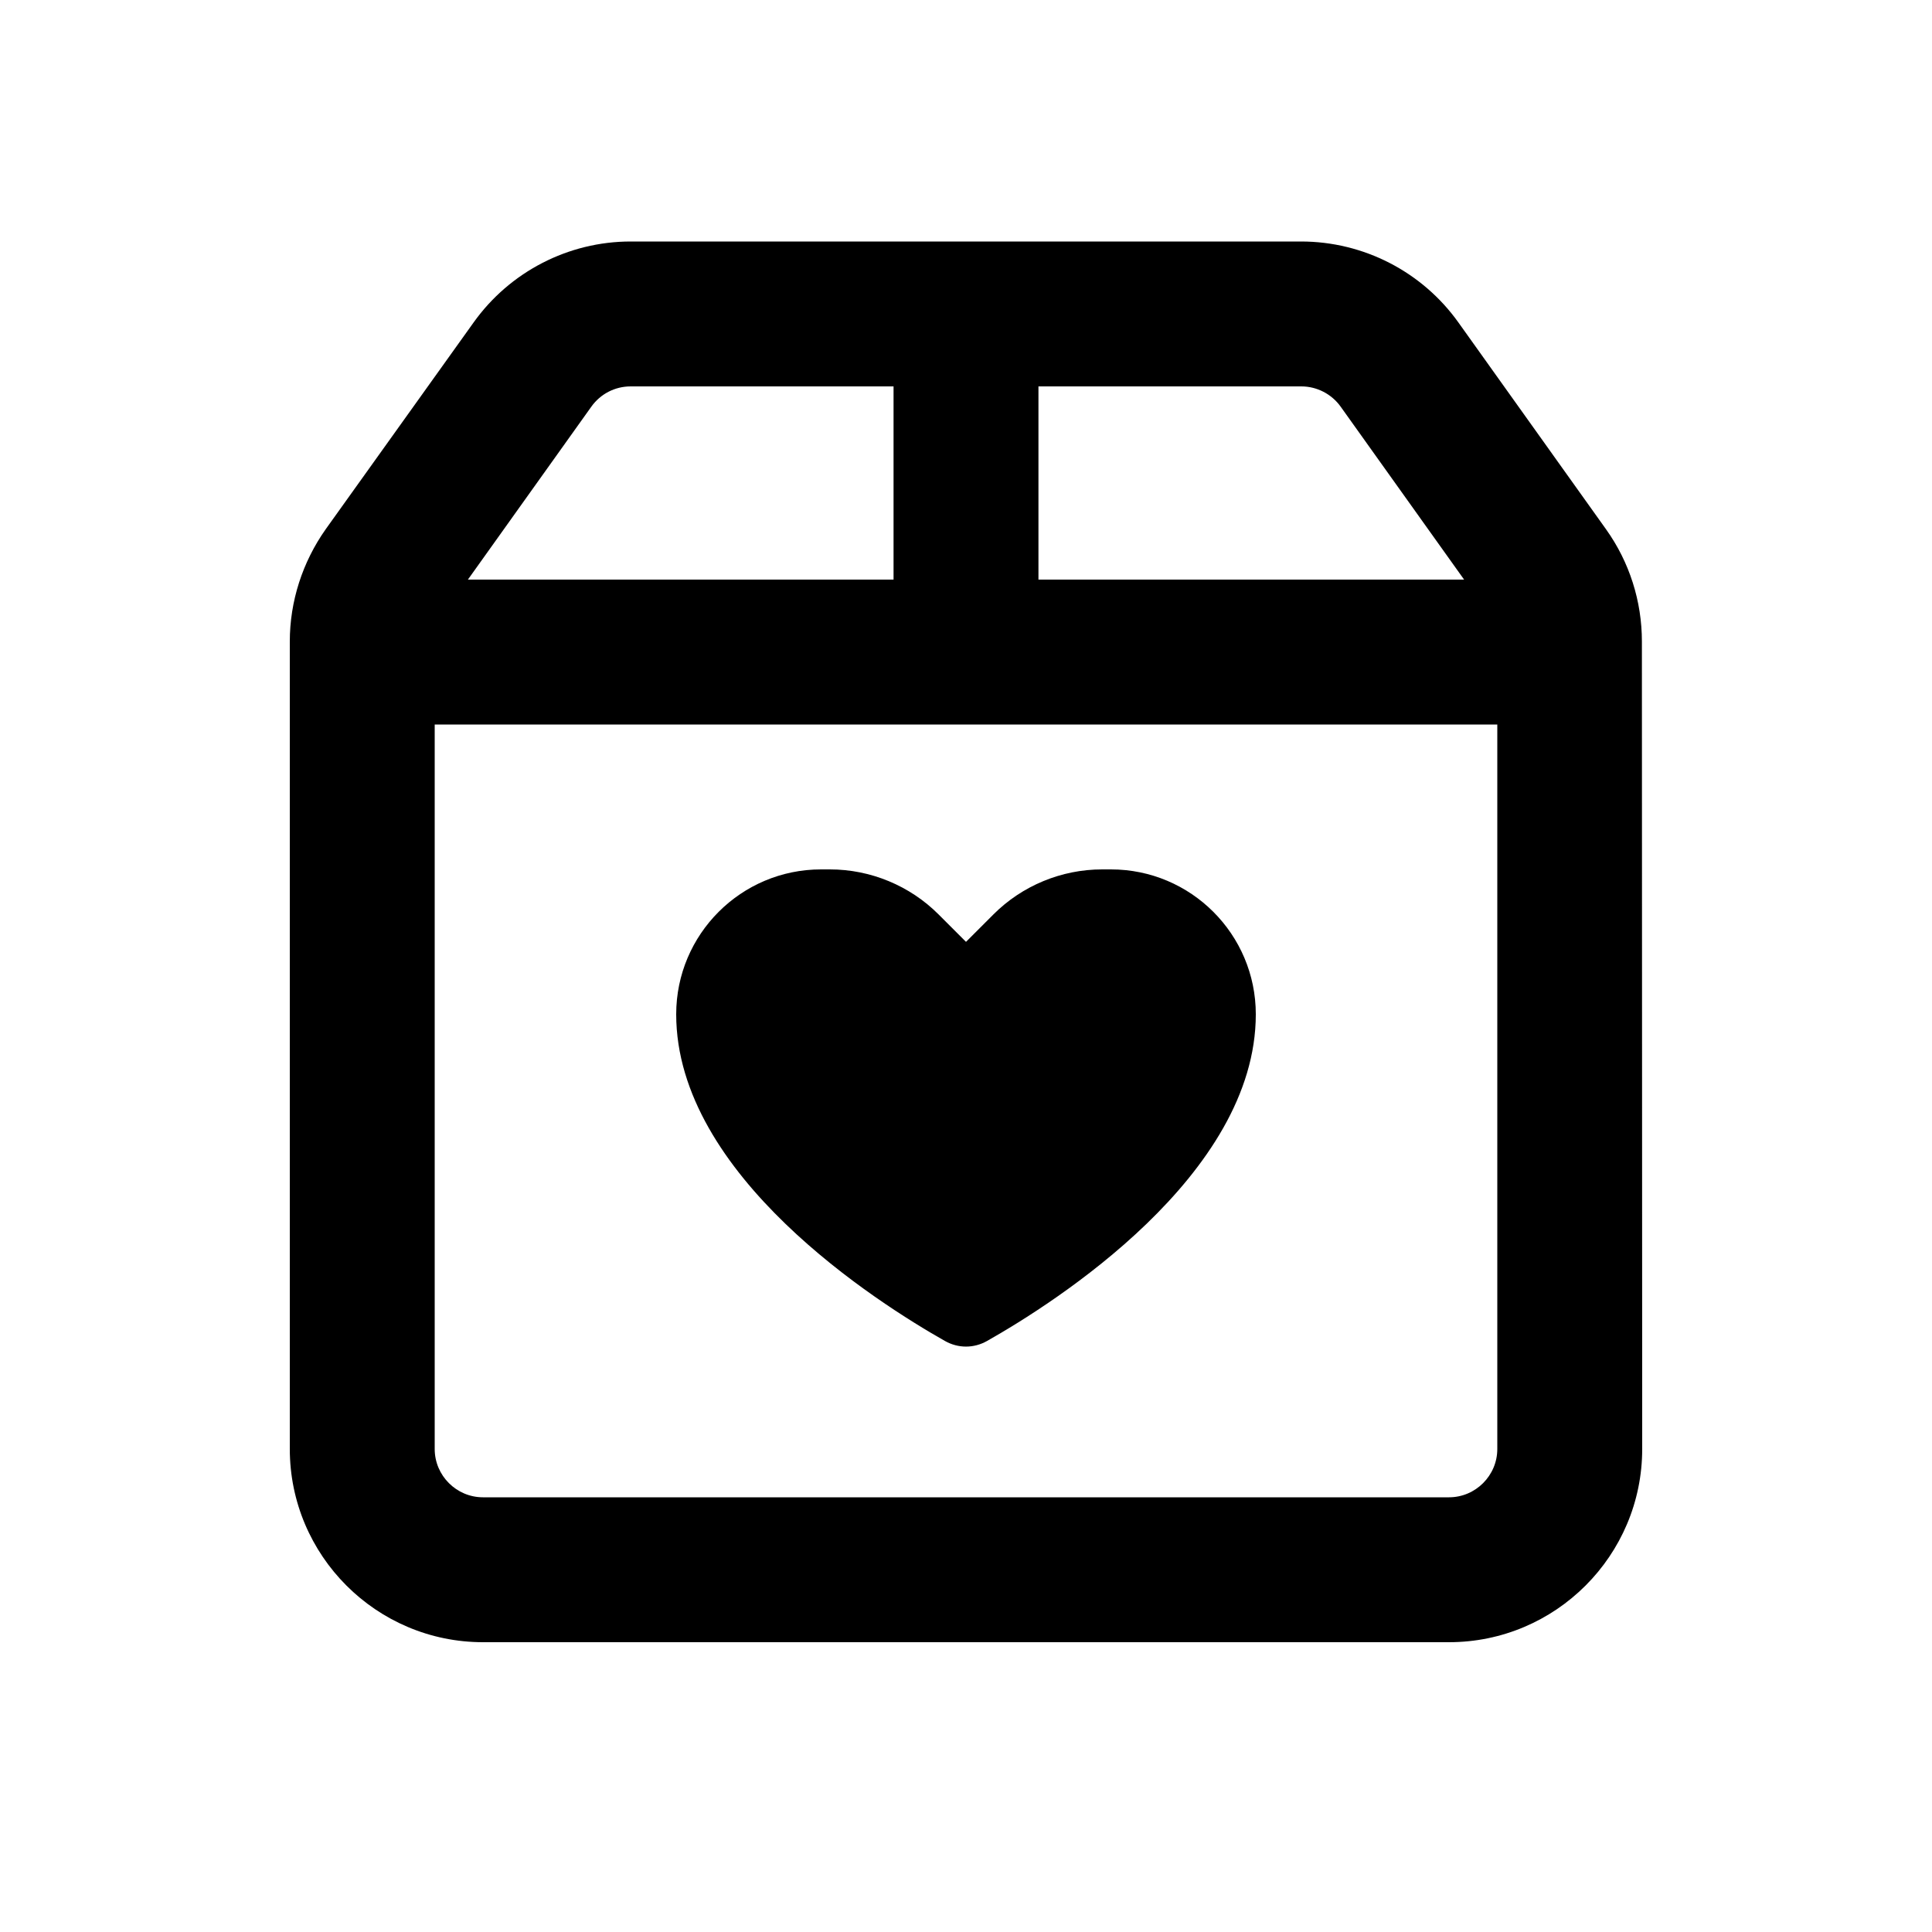 <svg xmlns="http://www.w3.org/2000/svg" viewBox="0 0 640 640"><!--! Font Awesome Pro 7.1.0 by @fontawesome - https://fontawesome.com License - https://fontawesome.com/license (Commercial License) Copyright 2025 Fonticons, Inc. --><path fill="currentColor" d="M144 240L144 480C144 488.8 151.2 496 160 496L480 496C488.8 496 496 488.8 496 480L496 240L144 240zM344 192L485 192L444.1 134.7C441.1 130.5 436.2 128 431.1 128L344 128L344 192zM296 128L208.9 128C203.7 128 198.9 130.5 195.9 134.7L155 192L296 192L296 128zM96 212.5C96 199.2 100.2 186.2 107.9 175.3L156.9 106.8C168.9 90 188.3 80 208.9 80L431 80C451.7 80 471.1 90 483.1 106.8L532 175.3C539.8 186.2 543.9 199.2 543.9 212.5L544 480C544 515.3 515.3 544 480 544L160 544C124.7 544 96 515.3 96 480L96 212.5zM310.9 302.9L320 312L329.1 302.9C338.6 293.4 351.6 288 365.1 288L368 288C394.5 288 416 309.5 416 336C416 389.4 349.1 431.7 327 444.2C322.6 446.7 317.4 446.7 313 444.2C290.9 431.7 224 389.4 224 336C224 309.5 245.5 288 272 288L274.9 288C288.4 288 301.4 293.4 310.9 302.9z"/></svg>
